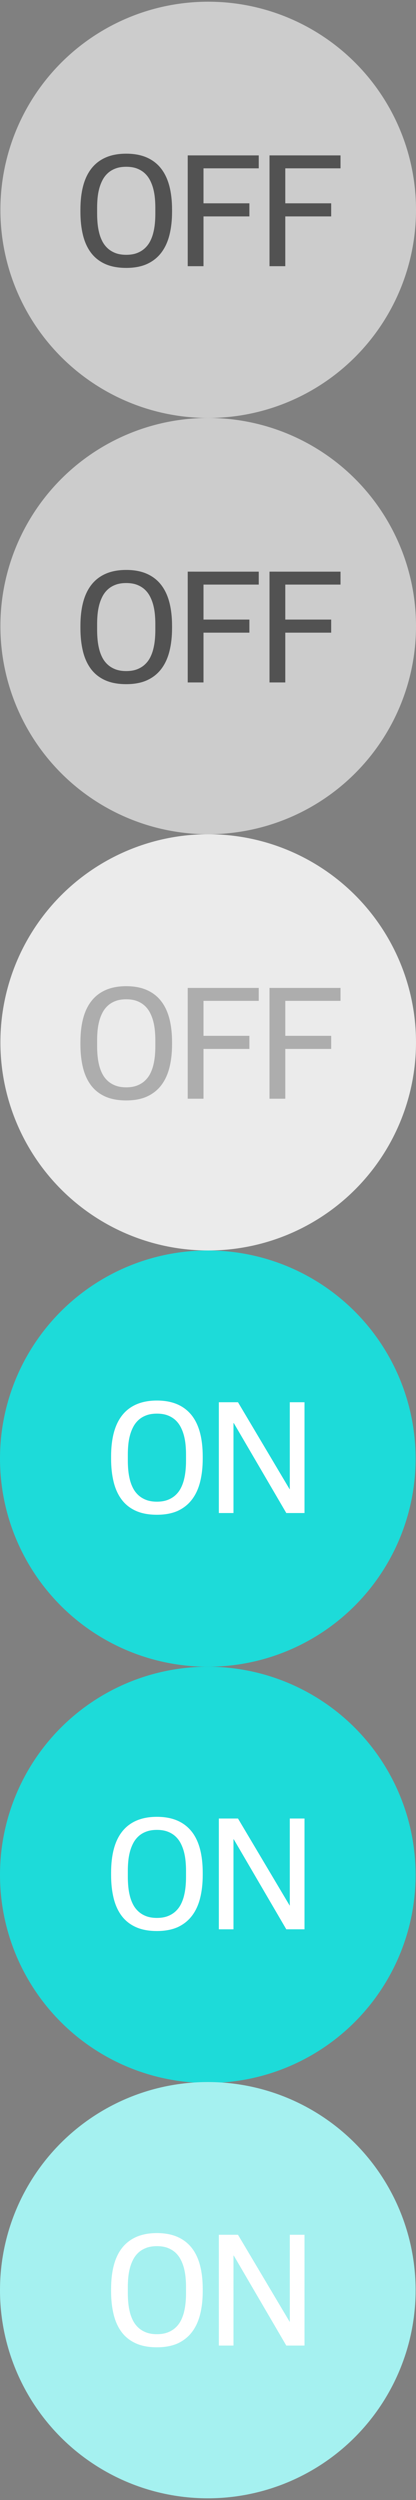 <?xml version="1.0" encoding="utf-8"?>
<!-- Generator: Adobe Illustrator 15.0.0, SVG Export Plug-In . SVG Version: 6.00 Build 0)  -->
<!DOCTYPE svg PUBLIC "-//W3C//DTD SVG 1.1//EN" "http://www.w3.org/Graphics/SVG/1.1/DTD/svg11.dtd">
<svg version="1.1" id="Layer_1" xmlns="http://www.w3.org/2000/svg" xmlns:xlink="http://www.w3.org/1999/xlink" x="0px" y="0px"
	 width="48px" height="288px" viewBox="0 0 48 288" enable-background="new 0 0 48 288" xml:space="preserve">
<rect x="0" y="0" width="48" height="288" fill="#808080" stroke="none"/>
<circle fill="#CCCCCC" cx="24.023" cy="24.173" r="23.977"/>
<circle fill="#1DDBD9" cx="23.977" cy="168.031" r="23.977"/>
<g>
	<g>
		<path fill="#525252" d="M14.566,30.863c-0.95,0-1.762-0.152-2.433-0.453c-0.669-0.303-1.215-0.735-1.638-1.298
			c-0.421-0.562-0.729-1.242-0.924-2.037C9.376,26.28,9.28,25.391,9.28,24.411v-0.27c0-1.017,0.104-1.923,0.314-2.72
			c0.209-0.796,0.531-1.469,0.965-2.02c0.434-0.551,0.981-0.971,1.646-1.261c0.664-0.29,1.451-0.436,2.361-0.436
			c0.909,0,1.696,0.146,2.36,0.436c0.664,0.29,1.214,0.71,1.647,1.261c0.434,0.549,0.755,1.224,0.965,2.02
			c0.209,0.796,0.314,1.703,0.314,2.72v0.27c0,0.969-0.098,1.849-0.296,2.642c-0.197,0.793-0.508,1.472-0.933,2.038
			c-0.425,0.565-0.971,1.002-1.639,1.311C16.317,30.709,15.512,30.863,14.566,30.863z M14.566,29.354
			c0.473,0,0.882-0.066,1.229-0.197c0.348-0.132,0.647-0.311,0.897-0.539c0.251-0.228,0.457-0.492,0.617-0.794
			c0.157-0.302,0.282-0.628,0.371-0.978c0.09-0.35,0.153-0.712,0.189-1.086c0.036-0.374,0.054-0.743,0.054-1.108v-0.754
			c0-0.347-0.017-0.703-0.051-1.067c-0.033-0.365-0.094-0.721-0.183-1.068c-0.09-0.347-0.214-0.676-0.373-0.987
			c-0.159-0.311-0.363-0.582-0.61-0.813c-0.25-0.23-0.548-0.413-0.897-0.548c-0.351-0.135-0.765-0.202-1.244-0.202
			c-0.479,0-0.894,0.067-1.244,0.202c-0.351,0.135-0.65,0.316-0.897,0.548c-0.25,0.231-0.452,0.501-0.611,0.813
			c-0.159,0.313-0.283,0.64-0.373,0.987c-0.089,0.347-0.15,0.704-0.184,1.068c-0.032,0.364-0.049,0.721-0.049,1.067v0.754
			c0,0.365,0.018,0.735,0.053,1.108c0.036,0.374,0.099,0.736,0.189,1.086c0.088,0.35,0.214,0.676,0.372,0.978
			c0.16,0.302,0.364,0.566,0.615,0.794c0.252,0.228,0.551,0.407,0.897,0.539C13.685,29.289,14.093,29.354,14.566,29.354z"/>
	</g>
	<g>
		<path fill="#525252" d="M29.855,17.902v1.49h-6.374v4.03h5.295v1.508h-5.295v5.735H21.66V17.901L29.855,17.902L29.855,17.902z"/>
	</g>
	<g>
		<path fill="#525252" d="M39.29,17.902v1.49h-6.372v4.03h5.295v1.508h-5.295v5.735h-1.821V17.901L39.29,17.902L39.29,17.902
			L39.29,17.902z"/>
	</g>
</g>
<circle fill="#CCCCCC" cx="24.023" cy="72.126" r="23.977"/>
<g>
	<g>
		<path fill="#525252" d="M14.566,78.816c-0.95,0-1.762-0.151-2.433-0.453c-0.669-0.302-1.215-0.734-1.638-1.297
			c-0.421-0.563-0.729-1.242-0.924-2.037c-0.194-0.795-0.291-1.684-0.291-2.666v-0.269c0-1.017,0.104-1.923,0.314-2.72
			c0.209-0.796,0.531-1.469,0.965-2.02c0.434-0.551,0.981-0.971,1.646-1.261c0.664-0.29,1.451-0.436,2.361-0.436
			c0.909,0,1.696,0.146,2.36,0.436s1.214,0.71,1.647,1.261c0.434,0.55,0.755,1.224,0.965,2.02c0.209,0.796,0.314,1.703,0.314,2.72
			v0.269c0,0.97-0.098,1.85-0.296,2.644c-0.197,0.793-0.508,1.472-0.933,2.038c-0.425,0.565-0.971,1.003-1.639,1.311
			C16.317,78.662,15.512,78.816,14.566,78.816z M14.566,77.308c0.473,0,0.882-0.066,1.229-0.197
			c0.348-0.132,0.647-0.311,0.897-0.539c0.251-0.228,0.457-0.492,0.617-0.794c0.157-0.302,0.282-0.628,0.371-0.978
			c0.09-0.351,0.153-0.712,0.189-1.086c0.036-0.374,0.054-0.743,0.054-1.108v-0.754c0-0.347-0.017-0.703-0.051-1.068
			c-0.033-0.366-0.094-0.721-0.183-1.068c-0.09-0.347-0.214-0.676-0.373-0.987c-0.159-0.312-0.363-0.582-0.61-0.813
			c-0.25-0.23-0.548-0.413-0.897-0.547c-0.351-0.135-0.765-0.202-1.244-0.202c-0.479,0-0.894,0.067-1.244,0.202
			c-0.351,0.134-0.65,0.316-0.897,0.547c-0.25,0.231-0.452,0.501-0.611,0.813c-0.159,0.312-0.283,0.64-0.373,0.987
			c-0.089,0.347-0.15,0.704-0.184,1.068c-0.032,0.365-0.049,0.721-0.049,1.068v0.754c0,0.365,0.018,0.734,0.053,1.108
			c0.036,0.375,0.099,0.736,0.189,1.086c0.088,0.35,0.214,0.676,0.372,0.978c0.16,0.302,0.364,0.566,0.615,0.794
			c0.252,0.228,0.551,0.407,0.897,0.539C13.685,77.242,14.093,77.308,14.566,77.308z"/>
	</g>
	<g>
		<path fill="#525252" d="M29.855,65.855v1.49h-6.374v4.03h5.295v1.508h-5.295v5.735H21.66V65.854L29.855,65.855L29.855,65.855z"/>
	</g>
	<g>
		<path fill="#525252" d="M39.29,65.855v1.49h-6.372v4.03h5.295v1.508h-5.295v5.735h-1.821V65.854L39.29,65.855L39.29,65.855
			L39.29,65.855z"/>
	</g>
</g>
<circle fill="#EBEBEB" cx="24.023" cy="120.079" r="23.976"/>
<g>
	<g>
		<path fill="#ADADAD" d="M14.566,126.77c-0.95,0-1.762-0.152-2.433-0.453c-0.669-0.303-1.215-0.735-1.638-1.297
			c-0.421-0.563-0.729-1.243-0.924-2.039c-0.194-0.794-0.291-1.683-0.291-2.665v-0.27c0-1.016,0.104-1.923,0.314-2.719
			c0.209-0.796,0.531-1.469,0.965-2.02c0.434-0.551,0.981-0.971,1.646-1.261c0.664-0.291,1.451-0.437,2.361-0.437
			c0.909,0,1.696,0.146,2.36,0.437c0.664,0.29,1.214,0.709,1.647,1.261c0.434,0.55,0.755,1.223,0.965,2.02
			c0.209,0.796,0.314,1.703,0.314,2.719v0.27c0,0.97-0.098,1.85-0.296,2.643c-0.197,0.793-0.508,1.472-0.933,2.039
			c-0.425,0.565-0.971,1.002-1.639,1.31C16.317,126.615,15.512,126.77,14.566,126.77z M14.566,125.261
			c0.473,0,0.882-0.067,1.229-0.198c0.348-0.132,0.647-0.311,0.897-0.539c0.251-0.229,0.457-0.492,0.617-0.794
			c0.157-0.302,0.282-0.628,0.371-0.978c0.09-0.351,0.153-0.713,0.189-1.086c0.036-0.375,0.054-0.743,0.054-1.108v-0.753
			c0-0.347-0.017-0.704-0.051-1.068c-0.033-0.366-0.094-0.721-0.183-1.067c-0.09-0.349-0.214-0.676-0.373-0.989
			c-0.159-0.311-0.363-0.581-0.61-0.812c-0.25-0.231-0.548-0.414-0.897-0.548c-0.351-0.135-0.765-0.203-1.244-0.203
			c-0.479,0-0.894,0.067-1.244,0.203c-0.351,0.134-0.65,0.316-0.897,0.548c-0.25,0.231-0.452,0.501-0.611,0.812
			c-0.159,0.313-0.283,0.64-0.373,0.989c-0.089,0.346-0.15,0.701-0.184,1.067c-0.032,0.364-0.049,0.721-0.049,1.068v0.753
			c0,0.365,0.018,0.733,0.053,1.108c0.036,0.373,0.099,0.735,0.189,1.086c0.088,0.35,0.214,0.676,0.372,0.978
			c0.16,0.302,0.364,0.566,0.615,0.794c0.252,0.228,0.551,0.407,0.897,0.539C13.685,125.194,14.093,125.261,14.566,125.261z"/>
	</g>
	<g>
		<path fill="#ADADAD" d="M29.855,113.809v1.489h-6.374v4.03h5.295v1.508h-5.295v5.735H21.66v-12.763L29.855,113.809L29.855,113.809
			z"/>
	</g>
	<g>
		<path fill="#ADADAD" d="M39.29,113.809v1.489h-6.372v4.03h5.295v1.508h-5.295v5.735h-1.821v-12.763L39.29,113.809L39.29,113.809
			L39.29,113.809z"/>
	</g>
</g>
<g>
	<path fill="#FFFFFF" d="M18.105,174.5c-0.951,0-1.762-0.15-2.432-0.453c-0.669-0.301-1.216-0.734-1.638-1.299
		c-0.421-0.559-0.729-1.24-0.924-2.035c-0.195-0.797-0.292-1.682-0.292-2.666v-0.27c0-1.016,0.104-1.924,0.313-2.717
		c0.21-0.795,0.532-1.471,0.966-2.02c0.433-0.549,0.982-0.971,1.647-1.26c0.665-0.287,1.45-0.438,2.36-0.438
		c0.909,0,1.696,0.15,2.361,0.438c0.665,0.289,1.214,0.715,1.648,1.26c0.434,0.549,0.755,1.225,0.964,2.02
		c0.209,0.793,0.313,1.703,0.313,2.717v0.27c0,0.969-0.098,1.852-0.296,2.646c-0.197,0.795-0.508,1.473-0.934,2.037
		c-0.425,0.566-0.972,1.002-1.638,1.316C19.857,174.346,19.051,174.5,18.105,174.5z M18.105,172.994c0.473,0,0.883-0.068,1.23-0.199
		c0.348-0.133,0.647-0.311,0.898-0.539c0.252-0.229,0.457-0.492,0.616-0.795c0.159-0.301,0.282-0.627,0.373-0.977
		c0.089-0.35,0.153-0.717,0.188-1.086c0.037-0.375,0.054-0.744,0.054-1.109v-0.754c0-0.348-0.017-0.703-0.05-1.068
		c-0.033-0.363-0.094-0.723-0.184-1.068c-0.089-0.346-0.214-0.676-0.372-0.986c-0.16-0.311-0.363-0.582-0.61-0.813
		c-0.25-0.23-0.549-0.414-0.898-0.547c-0.351-0.135-0.765-0.203-1.243-0.203c-0.479,0-0.895,0.068-1.243,0.203
		c-0.351,0.133-0.651,0.314-0.898,0.547c-0.249,0.23-0.452,0.502-0.611,0.813c-0.159,0.311-0.283,0.641-0.372,0.986
		c-0.09,0.346-0.151,0.705-0.184,1.068c-0.033,0.365-0.05,0.721-0.05,1.068v0.754c0,0.365,0.018,0.734,0.054,1.109
		c0.035,0.373,0.099,0.736,0.188,1.086c0.089,0.35,0.214,0.676,0.373,0.977c0.159,0.303,0.363,0.566,0.615,0.795
		c0.252,0.229,0.551,0.406,0.897,0.539C17.224,172.926,17.632,172.994,18.105,172.994z"/>
	<path fill="#FFFFFF" d="M27.46,161.539l5.96,10.025h0.018v-10.025h1.697v12.762h-2.1l-6.06-10.365H26.94v10.365h-1.688v-12.762
		H27.46z"/>
</g>
<circle fill="#1DDBD9" cx="23.977" cy="215.984" r="23.977"/>
<g>
	<path fill="#FFFFFF" d="M18.105,222.455c-0.951,0-1.762-0.152-2.432-0.455c-0.669-0.301-1.216-0.734-1.638-1.297
		c-0.421-0.561-0.729-1.242-0.924-2.037c-0.195-0.797-0.292-1.682-0.292-2.666v-0.27c0-1.016,0.104-1.924,0.313-2.715
		c0.21-0.797,0.532-1.473,0.966-2.021c0.433-0.549,0.982-0.971,1.647-1.26c0.665-0.287,1.45-0.436,2.36-0.436
		c0.909,0,1.696,0.148,2.361,0.436c0.665,0.289,1.214,0.715,1.648,1.26c0.434,0.549,0.755,1.225,0.964,2.021
		c0.209,0.791,0.313,1.701,0.313,2.715V216c0,0.969-0.098,1.85-0.296,2.646c-0.197,0.795-0.508,1.473-0.934,2.037
		c-0.425,0.566-0.972,1.002-1.638,1.316C19.857,222.299,19.051,222.455,18.105,222.455z M18.105,220.945
		c0.473,0,0.883-0.066,1.23-0.197c0.348-0.131,0.647-0.311,0.898-0.539c0.252-0.229,0.457-0.492,0.616-0.793
		c0.159-0.303,0.282-0.629,0.373-0.979c0.089-0.35,0.153-0.717,0.188-1.086c0.037-0.375,0.054-0.744,0.054-1.109v-0.754
		c0-0.348-0.017-0.703-0.05-1.068c-0.033-0.363-0.094-0.721-0.184-1.068c-0.089-0.346-0.214-0.676-0.372-0.986
		c-0.16-0.311-0.363-0.582-0.61-0.813c-0.25-0.23-0.549-0.414-0.898-0.547c-0.351-0.135-0.765-0.203-1.243-0.203
		c-0.479,0-0.895,0.068-1.243,0.203c-0.351,0.133-0.651,0.314-0.898,0.547c-0.249,0.23-0.452,0.502-0.611,0.813
		c-0.159,0.311-0.283,0.641-0.372,0.986c-0.09,0.348-0.151,0.705-0.184,1.068c-0.033,0.365-0.05,0.721-0.05,1.068v0.754
		c0,0.365,0.018,0.734,0.054,1.109c0.035,0.373,0.099,0.736,0.188,1.086c0.089,0.35,0.214,0.676,0.373,0.979
		c0.159,0.301,0.363,0.564,0.615,0.793c0.252,0.229,0.551,0.408,0.897,0.539C17.224,220.879,17.632,220.945,18.105,220.945z"/>
	<path fill="#FFFFFF" d="M27.46,209.494l5.96,10.023h0.018v-10.023h1.697v12.762h-2.1l-6.06-10.367H26.94v10.367h-1.688v-12.762
		H27.46z"/>
</g>
<circle fill="#A5F1F0" cx="23.977" cy="263.828" r="23.977"/>
<g>
	<path fill="#FFFFFF" d="M18.105,270.408c-0.951,0-1.762-0.15-2.432-0.455c-0.669-0.301-1.216-0.734-1.638-1.295
		c-0.421-0.561-0.729-1.242-0.924-2.039c-0.195-0.797-0.292-1.682-0.292-2.666v-0.27c0-1.016,0.104-1.924,0.313-2.715
		c0.21-0.797,0.532-1.473,0.966-2.021c0.433-0.549,0.982-0.969,1.647-1.26c0.665-0.287,1.45-0.436,2.36-0.436
		c0.909,0,1.696,0.148,2.361,0.436c0.665,0.291,1.214,0.715,1.648,1.26c0.434,0.549,0.755,1.225,0.964,2.021
		c0.209,0.791,0.313,1.701,0.313,2.715v0.27c0,0.969-0.098,1.85-0.296,2.646c-0.197,0.795-0.508,1.473-0.934,2.037
		c-0.425,0.566-0.972,1.002-1.638,1.316C19.857,270.252,19.051,270.408,18.105,270.408z M18.105,268.9
		c0.473,0,0.883-0.068,1.23-0.199c0.348-0.131,0.647-0.311,0.898-0.539c0.252-0.227,0.457-0.492,0.616-0.793
		c0.159-0.303,0.282-0.629,0.373-0.979c0.089-0.35,0.153-0.717,0.188-1.086c0.037-0.375,0.054-0.744,0.054-1.109v-0.754
		c0-0.348-0.017-0.703-0.05-1.068c-0.033-0.363-0.094-0.721-0.184-1.068c-0.089-0.346-0.214-0.676-0.372-0.986
		c-0.16-0.313-0.363-0.582-0.61-0.814c-0.25-0.229-0.549-0.41-0.898-0.545c-0.351-0.137-0.765-0.203-1.243-0.203
		c-0.479,0-0.895,0.066-1.243,0.203c-0.351,0.135-0.651,0.314-0.898,0.545c-0.249,0.232-0.452,0.502-0.611,0.814
		c-0.159,0.311-0.283,0.641-0.372,0.986c-0.09,0.348-0.151,0.705-0.184,1.068c-0.033,0.365-0.05,0.721-0.05,1.068v0.754
		c0,0.365,0.018,0.734,0.054,1.109c0.035,0.373,0.099,0.736,0.188,1.086c0.089,0.35,0.214,0.676,0.373,0.979
		c0.159,0.301,0.363,0.566,0.615,0.793c0.252,0.229,0.551,0.408,0.897,0.539C17.224,268.832,17.632,268.9,18.105,268.9z"/>
	<path fill="#FFFFFF" d="M27.46,257.447l5.96,10.023h0.018v-10.023h1.697v12.762h-2.1l-6.06-10.367H26.94v10.367h-1.688v-12.762
		H27.46z"/>
</g>
</svg>
